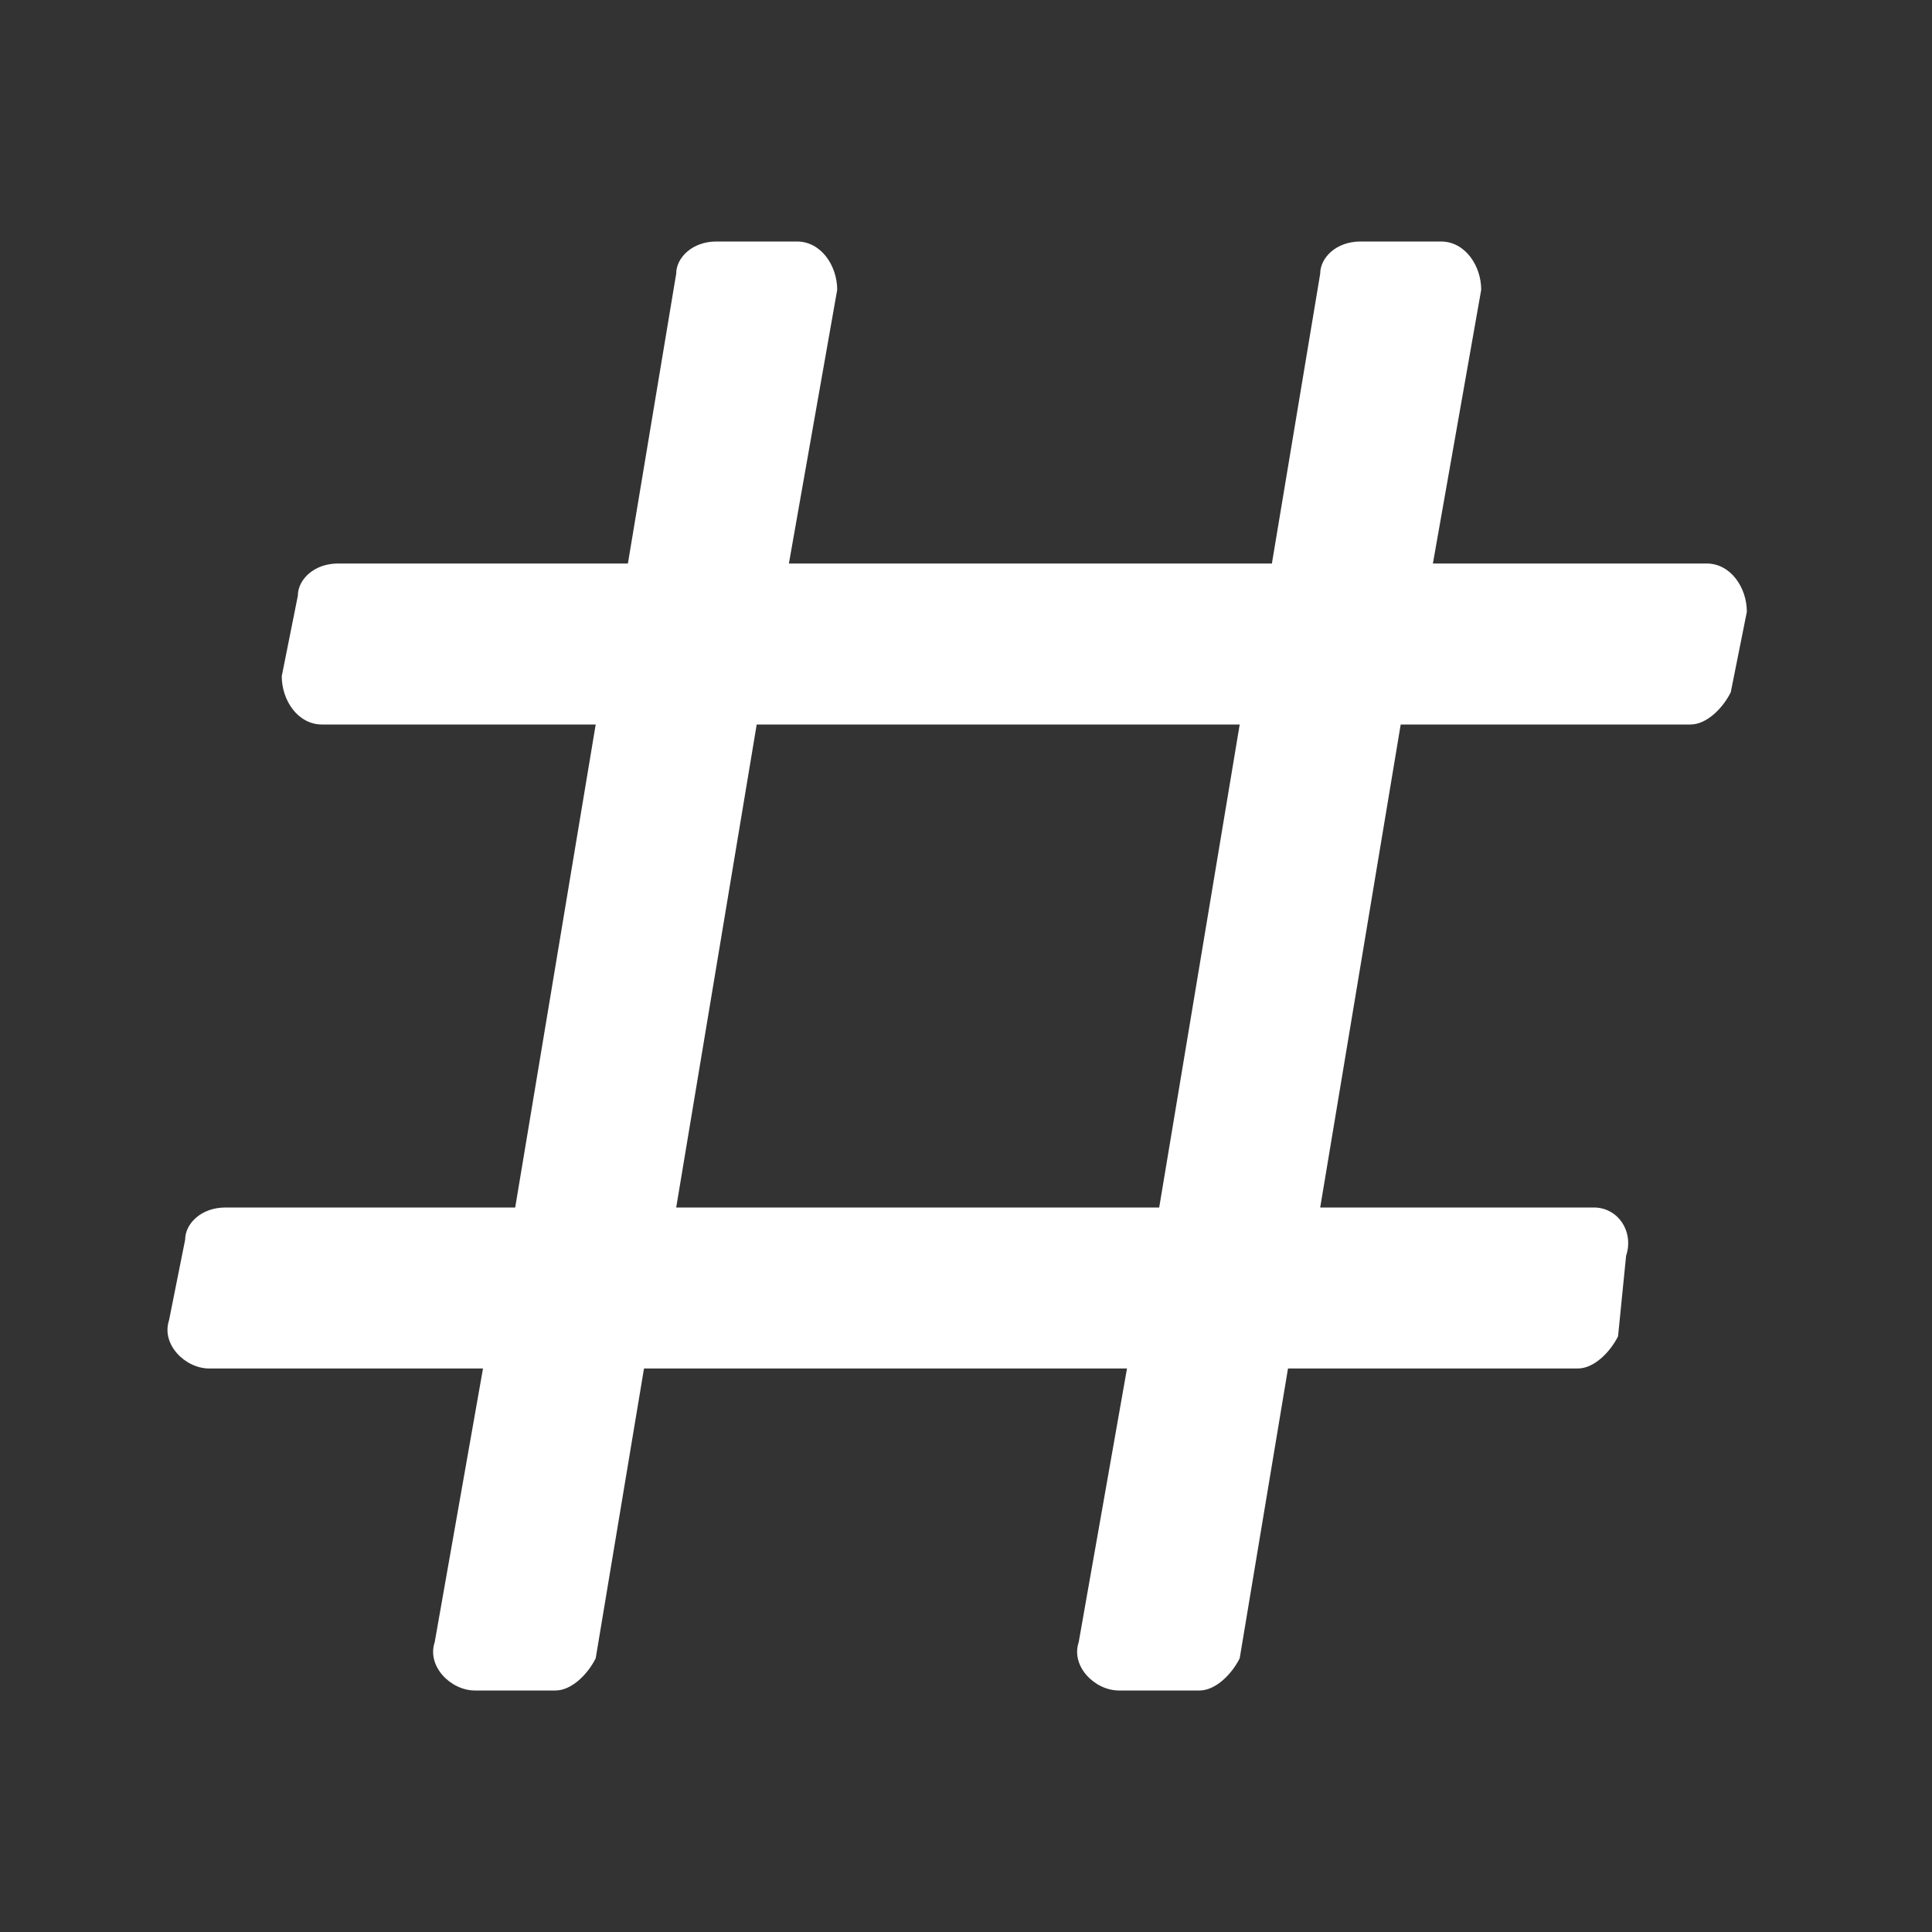 <svg fill="#fff" xmlns="http://www.w3.org/2000/svg" viewBox="0 0 24 24"><rect x="0" y="0" width="24" height="24" fill="#333333" stroke="none"/><path d="M5.9 21C5.6 21 5.3 20.7 5.4 20.4L6 17H2.6C2.3 17 2 16.7 2.1 16.4L2.3 15.4C2.3 15.2 2.5 15 2.8 15H6.4L7.4 9H4C3.7 9 3.5 8.7 3.5 8.4L3.7 7.4C3.7 7.2 3.9 7 4.2 7H7.8L8.4 3.4C8.4 3.2 8.6 3 8.9 3H9.9C10.2 3 10.4 3.3 10.4 3.6L9.8 7H15.8L16.4 3.4C16.4 3.2 16.6 3 16.9 3H17.9C18.2 3 18.4 3.3 18.4 3.6L17.8 7H21.2C21.5 7 21.7 7.3 21.7 7.6L21.5 8.6C21.4 8.8 21.2 9 21 9H17.4L16.4 15H19.8C20.1 15 20.3 15.3 20.2 15.6L20.1 16.6C20 16.8 19.8 17 19.6 17H16L15.4 20.6C15.3 20.8 15.1 21 14.9 21H13.9C13.6 21 13.3 20.7 13.4 20.4L14 17H8L7.4 20.6C7.3 20.8 7.1 21 6.9 21H5.9ZM9.4 9 8.4 15H14.4L15.4 9H9.4"/></svg>